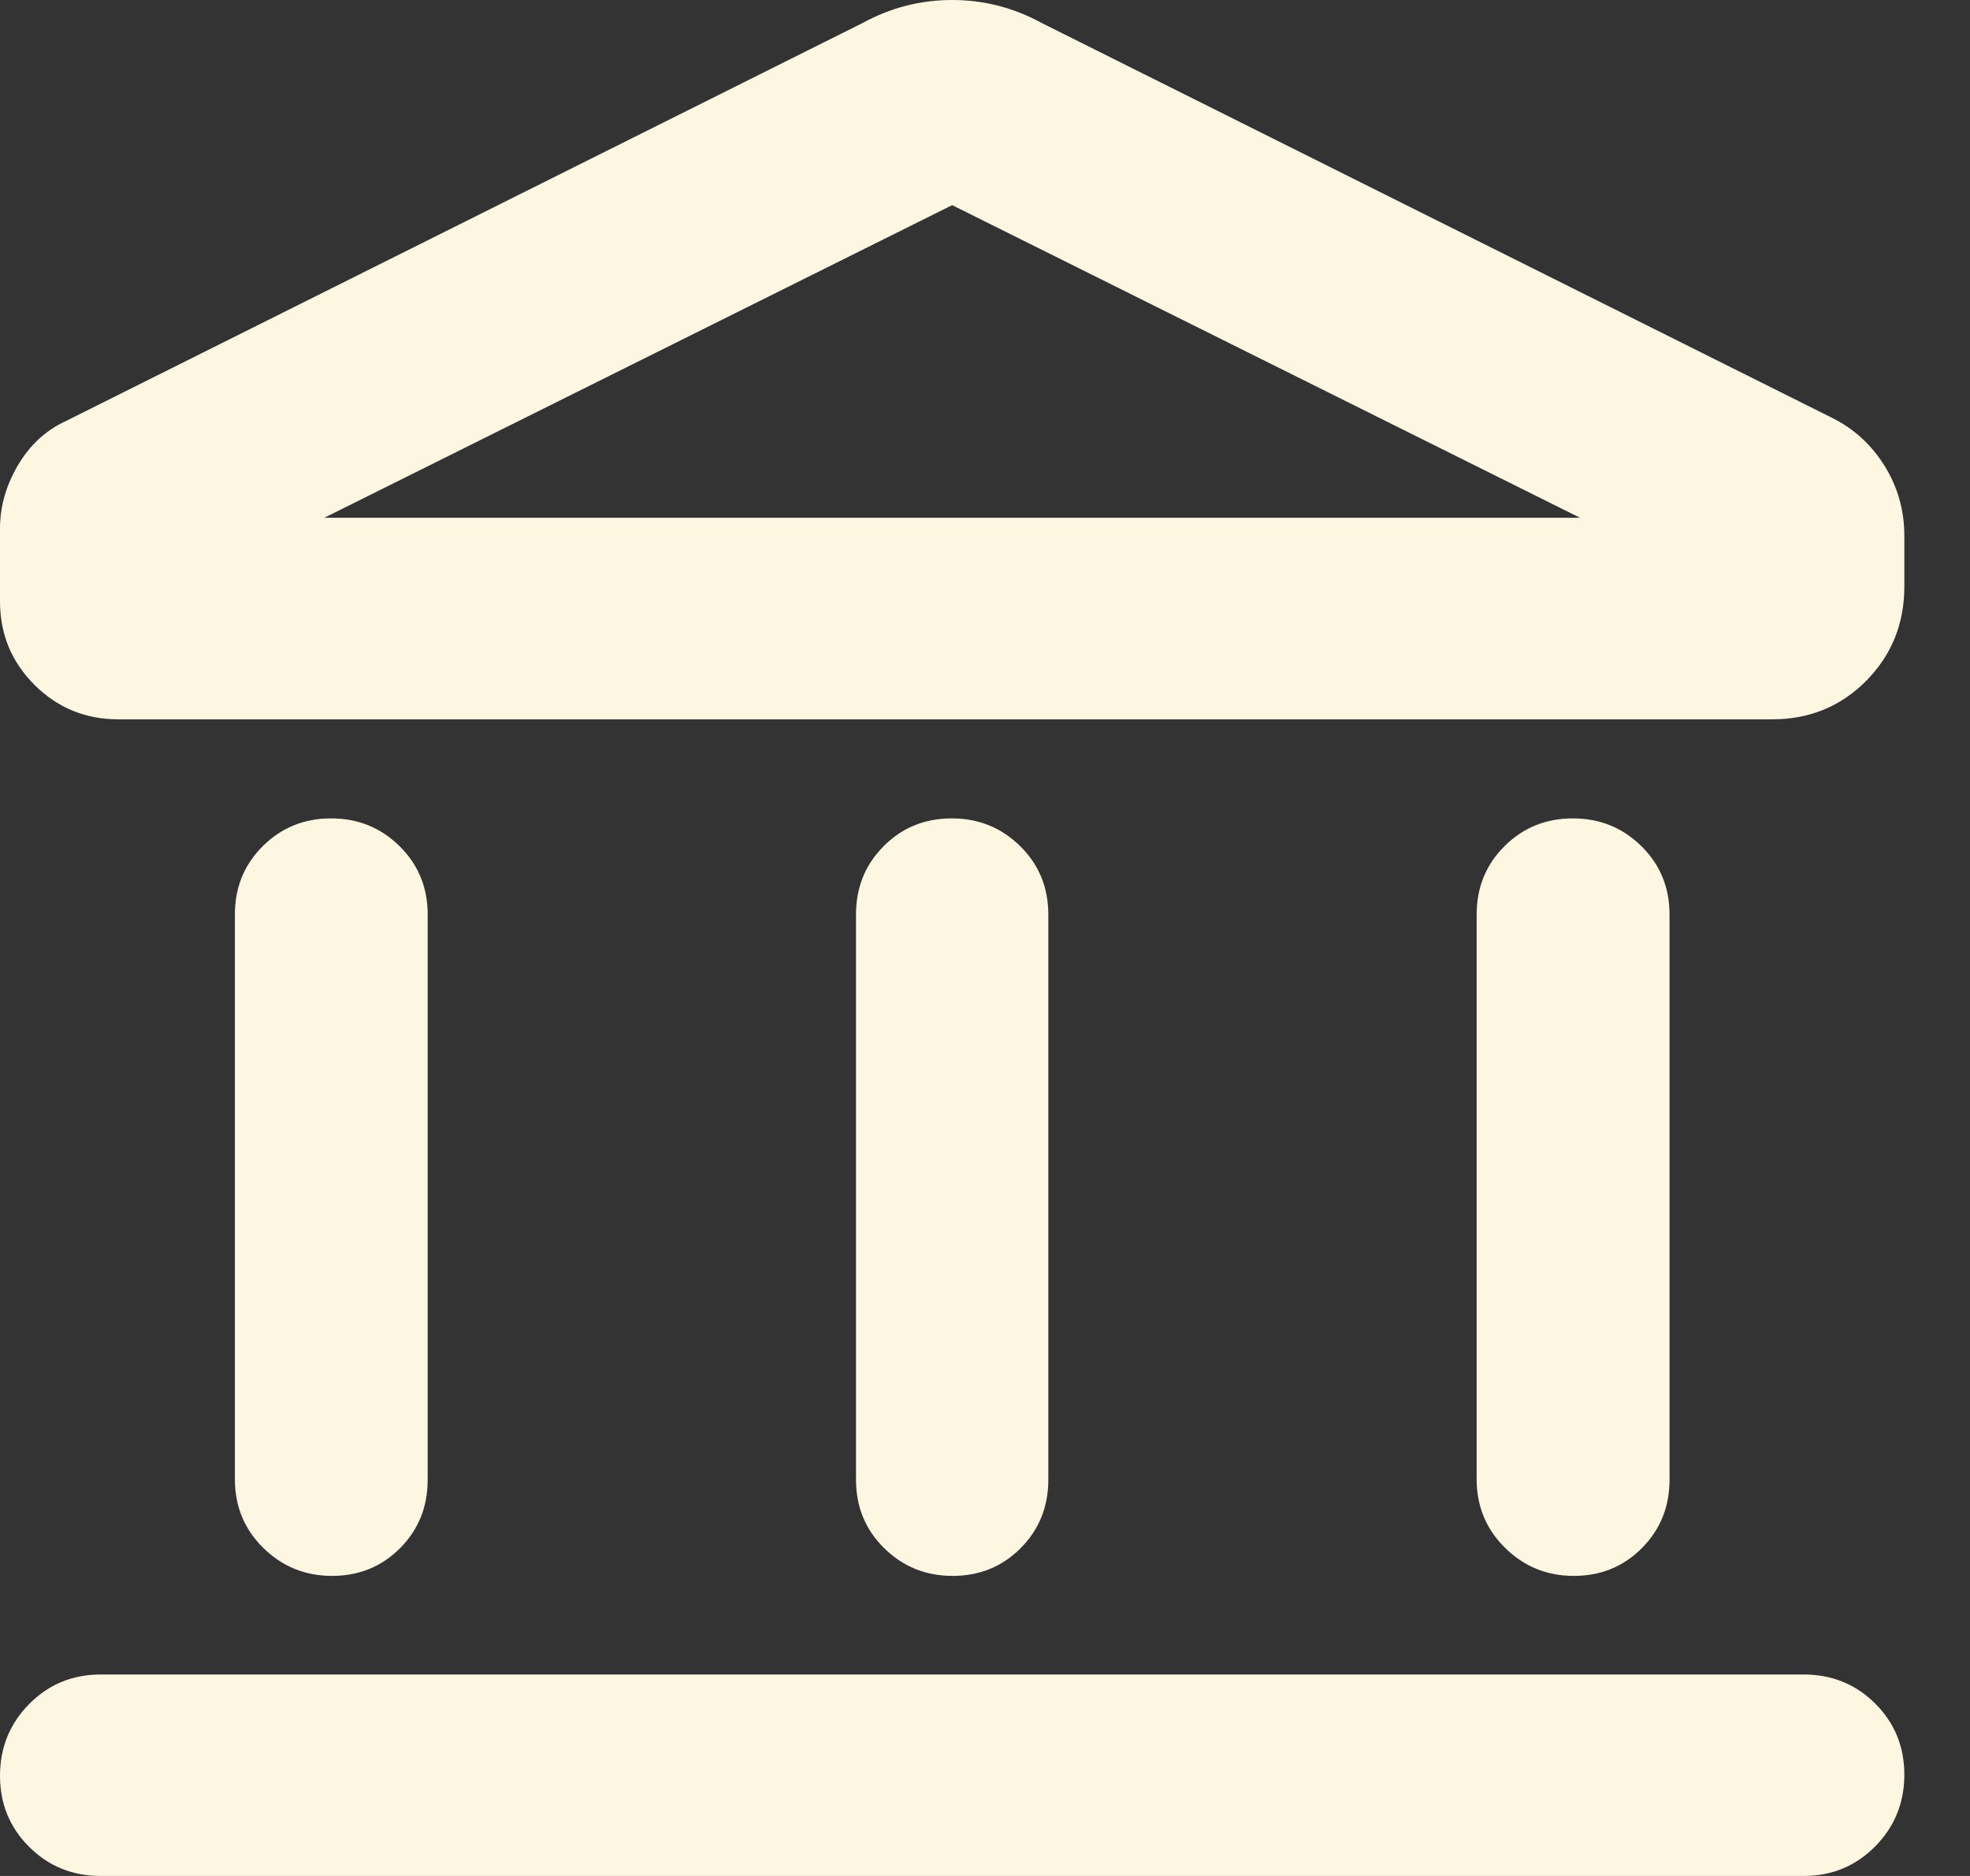 <svg width="21" height="20" viewBox="0 0 21 20" fill="none" xmlns="http://www.w3.org/2000/svg">
<rect x="0" y="0" width="21" height="20" fill="#333333" stroke="none"/>
<path d="M2.504 15.77V9.75C2.504 9.461 2.603 9.218 2.801 9.021C2.999 8.824 3.242 8.725 3.529 8.725C3.816 8.725 4.06 8.824 4.259 9.021C4.459 9.218 4.559 9.461 4.559 9.75V15.776C4.559 16.065 4.461 16.308 4.265 16.505C4.069 16.702 3.827 16.801 3.54 16.801C3.253 16.801 3.008 16.701 2.806 16.502C2.604 16.303 2.504 16.059 2.504 15.77ZM9.125 15.776V9.75C9.125 9.461 9.223 9.218 9.42 9.021C9.616 8.824 9.857 8.725 10.145 8.725C10.432 8.725 10.675 8.824 10.875 9.021C11.075 9.218 11.175 9.461 11.175 9.75V15.776C11.175 16.065 11.076 16.308 10.88 16.505C10.684 16.702 10.443 16.801 10.155 16.801C9.868 16.801 9.625 16.702 9.425 16.505C9.225 16.308 9.125 16.065 9.125 15.776ZM1.074 20C0.773 20 0.519 19.897 0.311 19.69C0.104 19.484 0 19.231 0 18.931C0 18.632 0.104 18.377 0.311 18.167C0.519 17.957 0.773 17.852 1.074 17.852H19.226C19.527 17.852 19.781 17.955 19.989 18.161C20.196 18.368 20.3 18.621 20.3 18.921C20.3 19.22 20.196 19.475 19.989 19.685C19.781 19.895 19.527 20 19.226 20H1.074ZM15.741 15.77V9.75C15.741 9.461 15.84 9.218 16.038 9.021C16.236 8.824 16.479 8.725 16.766 8.725C17.054 8.725 17.297 8.824 17.497 9.021C17.697 9.218 17.797 9.461 17.797 9.75V15.776C17.797 16.065 17.698 16.308 17.502 16.505C17.306 16.702 17.064 16.801 16.777 16.801C16.49 16.801 16.246 16.701 16.044 16.502C15.842 16.303 15.741 16.059 15.741 15.77ZM18.89 7.669H1.262C0.911 7.669 0.613 7.546 0.368 7.302C0.123 7.057 0 6.761 0 6.411V5.635C0 5.403 0.063 5.179 0.19 4.962C0.317 4.746 0.487 4.588 0.702 4.489L9.198 0.244C9.496 0.081 9.813 0 10.15 0C10.487 0 10.804 0.081 11.102 0.244L19.534 4.457C19.766 4.573 19.951 4.744 20.091 4.969C20.23 5.194 20.3 5.442 20.3 5.713V6.253C20.3 6.65 20.164 6.985 19.893 7.259C19.622 7.532 19.288 7.669 18.89 7.669ZM3.457 5.52H16.843L10.15 2.187L3.457 5.52Z" fill="#FDF7E2"/>
</svg>
